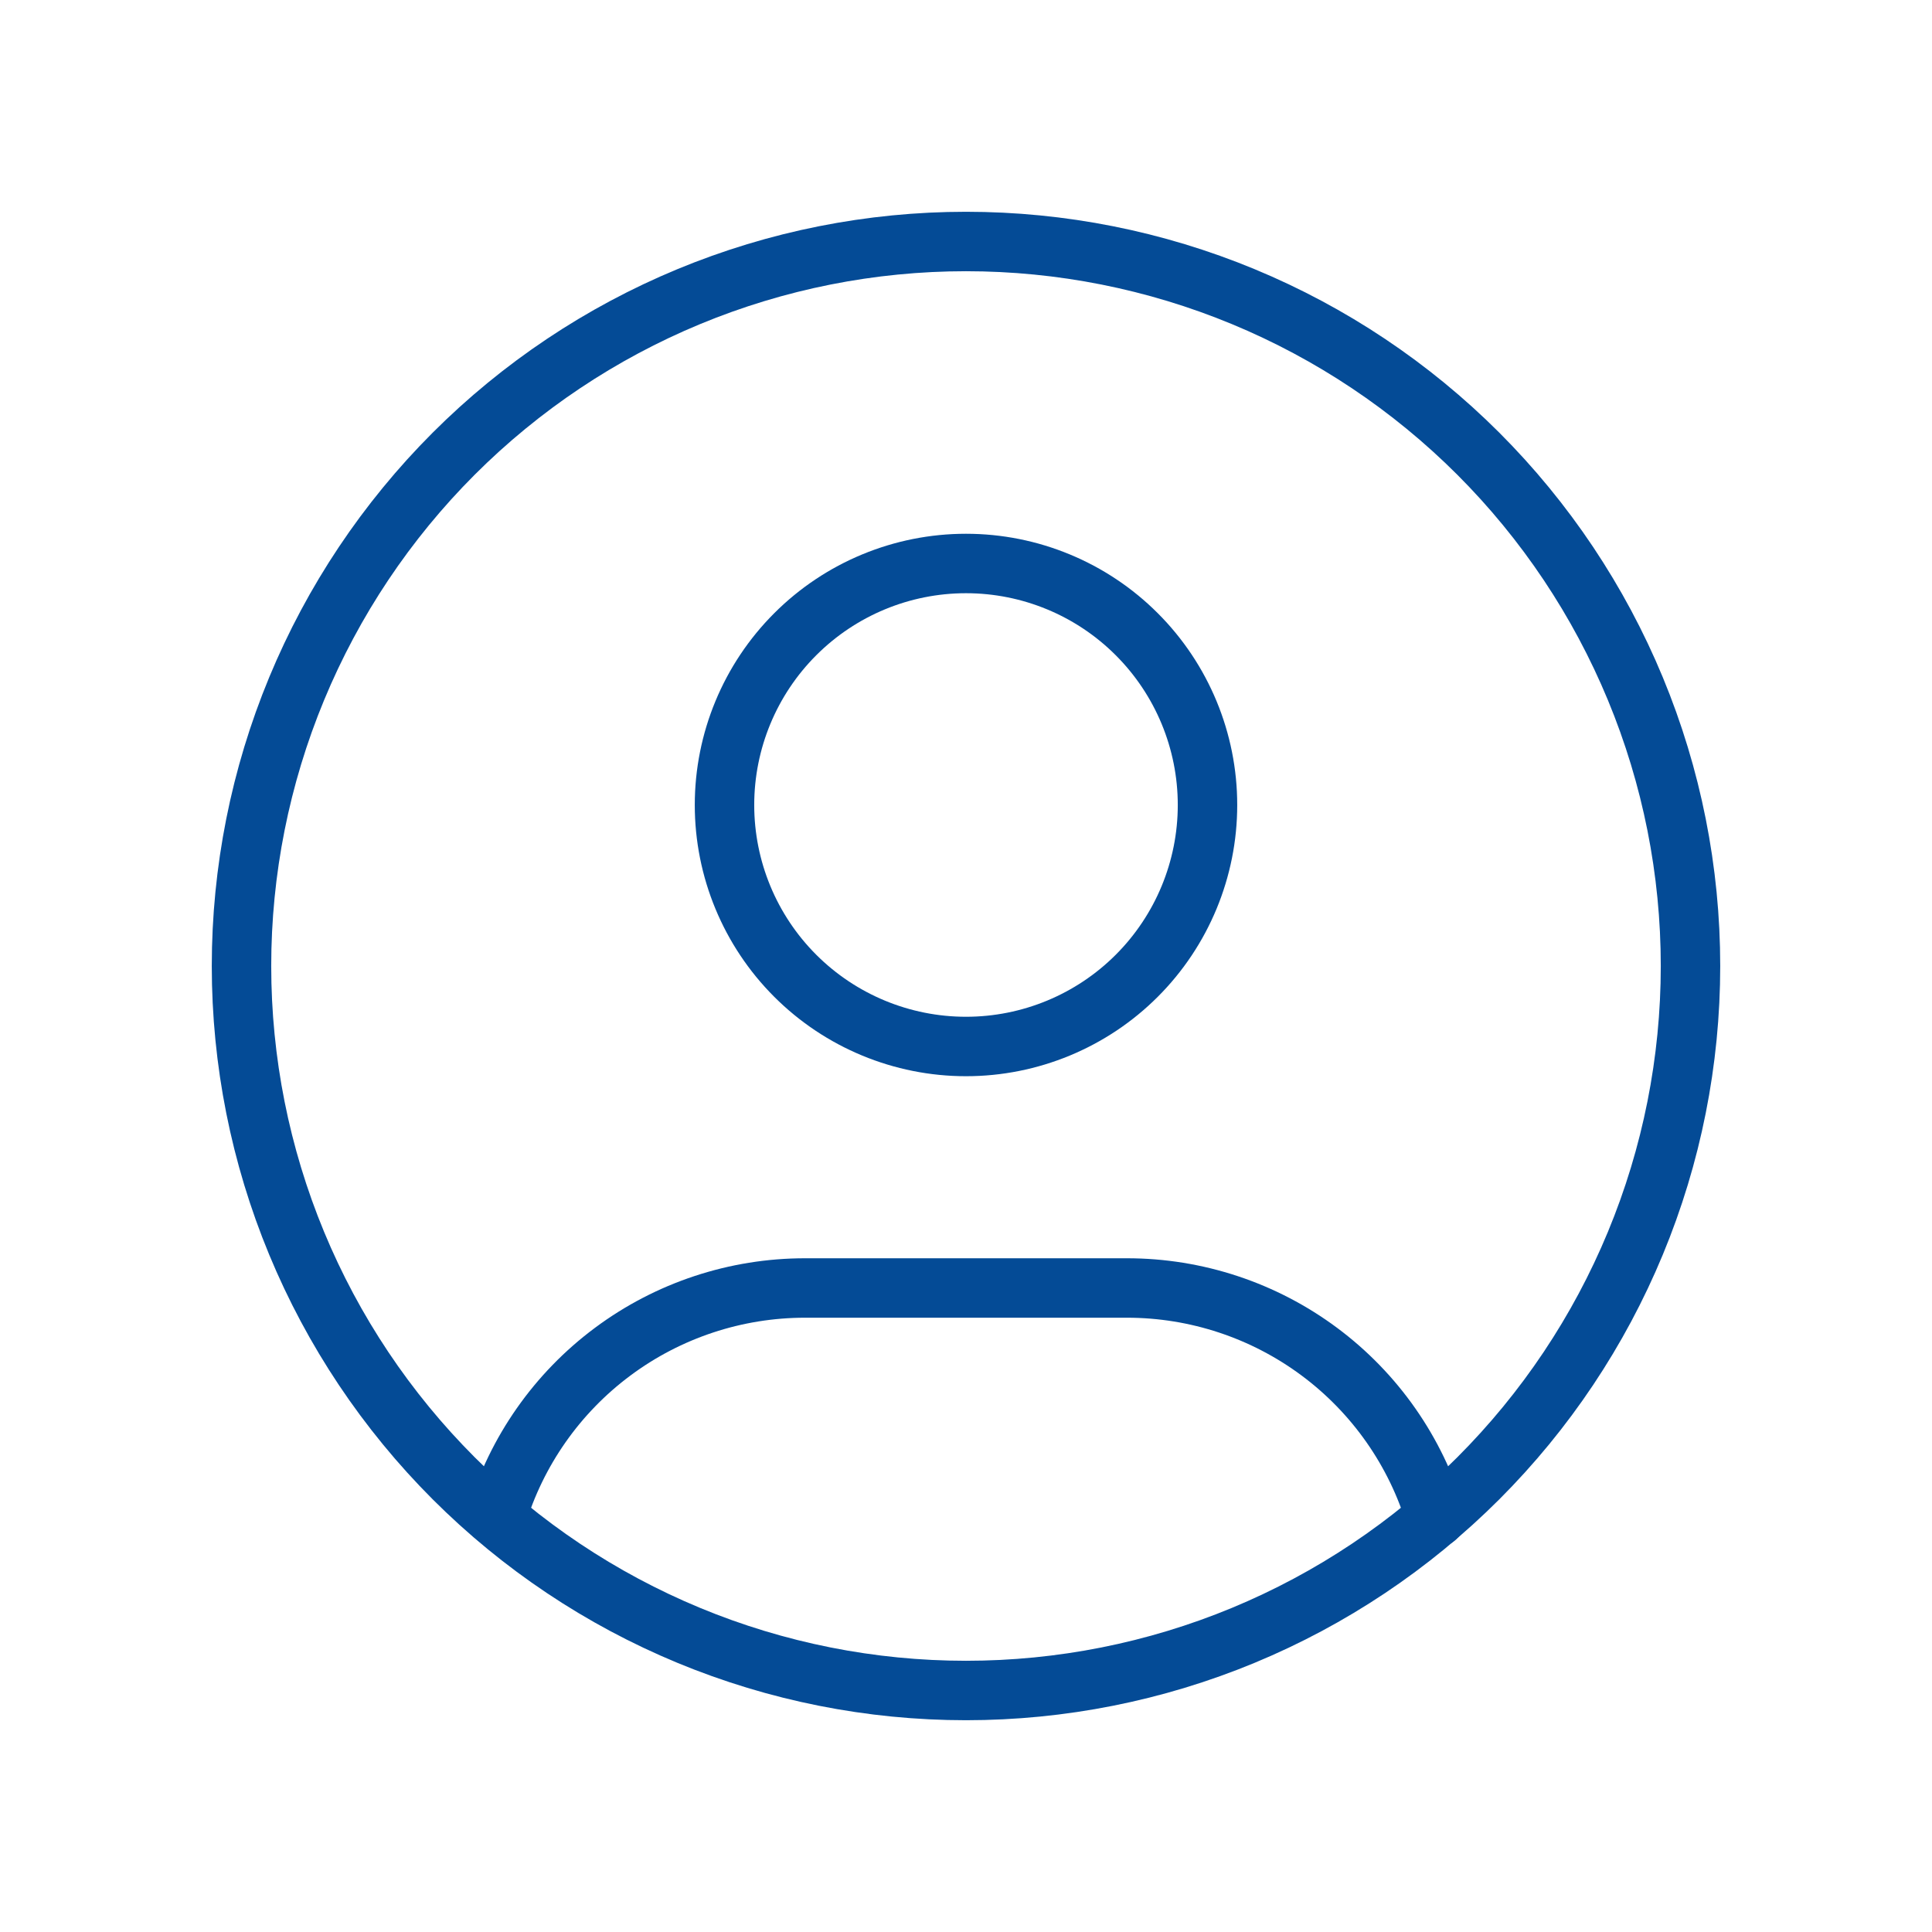 <svg width="65" height="65" viewBox="0 0 65 65" fill="none" xmlns="http://www.w3.org/2000/svg">
<path d="M8.125 32.5C8.125 35.701 8.755 38.871 9.98 41.828C11.205 44.785 13.001 47.472 15.264 49.736C17.528 51.999 20.215 53.795 23.172 55.02C26.129 56.245 29.299 56.875 32.5 56.875C35.701 56.875 38.871 56.245 41.828 55.02C44.785 53.795 47.472 51.999 49.736 49.736C51.999 47.472 53.795 44.785 55.02 41.828C56.245 38.871 56.875 35.701 56.875 32.5C56.875 29.299 56.245 26.129 55.02 23.172C53.795 20.215 51.999 17.528 49.736 15.264C47.472 13.001 44.785 11.205 41.828 9.98C38.871 8.755 35.701 8.125 32.5 8.125C29.299 8.125 26.129 8.755 23.172 9.98C20.215 11.205 17.528 13.001 15.264 15.264C13.001 17.528 11.205 20.215 9.98 23.172C8.755 26.129 8.125 29.299 8.125 32.5Z" stroke="#044B96" stroke-width="2" stroke-linecap="round" stroke-linejoin="round"/>
<path d="M16.705 51.049C17.375 48.818 18.747 46.863 20.617 45.473C22.486 44.083 24.754 43.333 27.083 43.333H37.917C40.249 43.333 42.52 44.085 44.391 45.478C46.262 46.871 47.633 48.831 48.3 51.066M24.375 27.083C24.375 29.238 25.231 31.305 26.755 32.829C28.279 34.352 30.345 35.208 32.5 35.208C34.655 35.208 36.722 34.352 38.245 32.829C39.769 31.305 40.625 29.238 40.625 27.083C40.625 24.928 39.769 22.862 38.245 21.338C36.722 19.814 34.655 18.958 32.5 18.958C30.345 18.958 28.279 19.814 26.755 21.338C25.231 22.862 24.375 24.928 24.375 27.083Z" stroke="#044B96" stroke-width="2" stroke-linecap="round" stroke-linejoin="round"/>
</svg>
